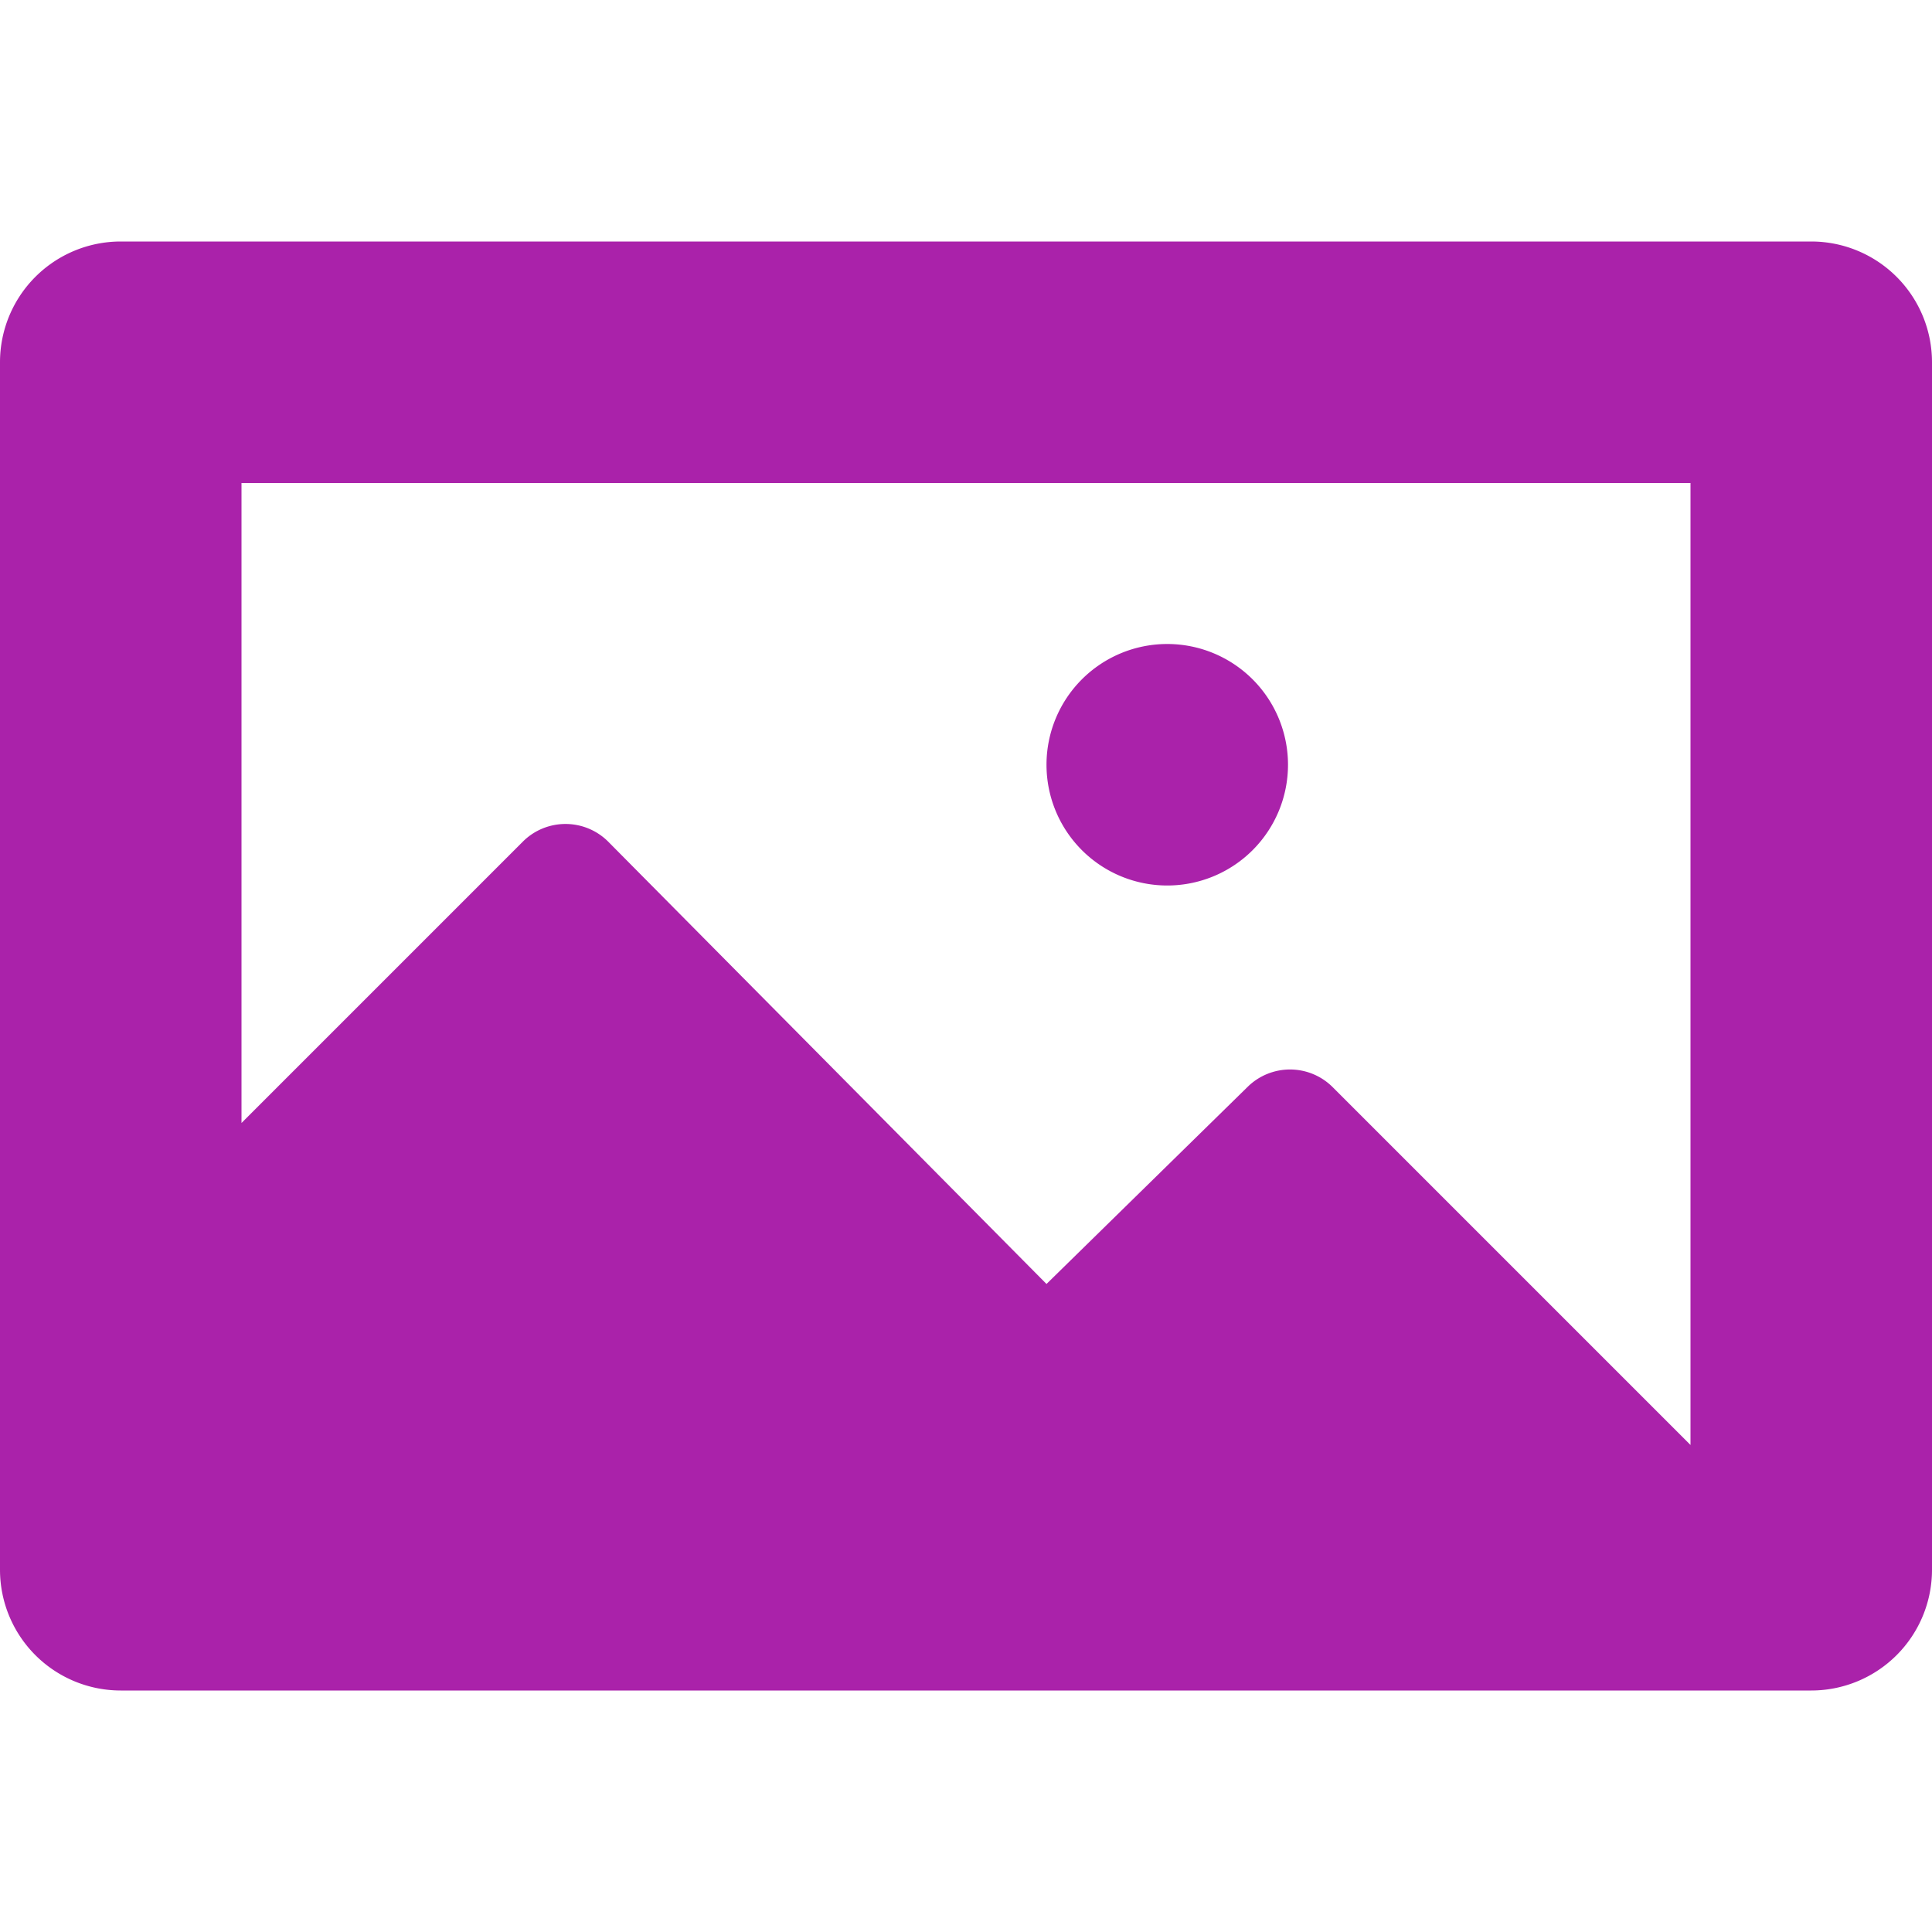 <svg xmlns="http://www.w3.org/2000/svg" viewBox="0 0 48 48">
  <title>png</title>
  <path d="M45,6H3A3,3,0,0,0,0,9V39a3,3,0,0,0,3,3H45a3,3,0,0,0,3-3V9A3,3,0,0,0,45,6Zm-3,6V35.9l-8.9-8.9a1.5,1.5,0,0,0-2.1,0L26,31.9,15.1,20.9a1.5,1.5,0,0,0-2.1,0L6,27.9V12ZM32,19a3,3,0,1,1-3-3A3,3,0,0,1,32,19Z" fill="#A2A"/>
</svg>
